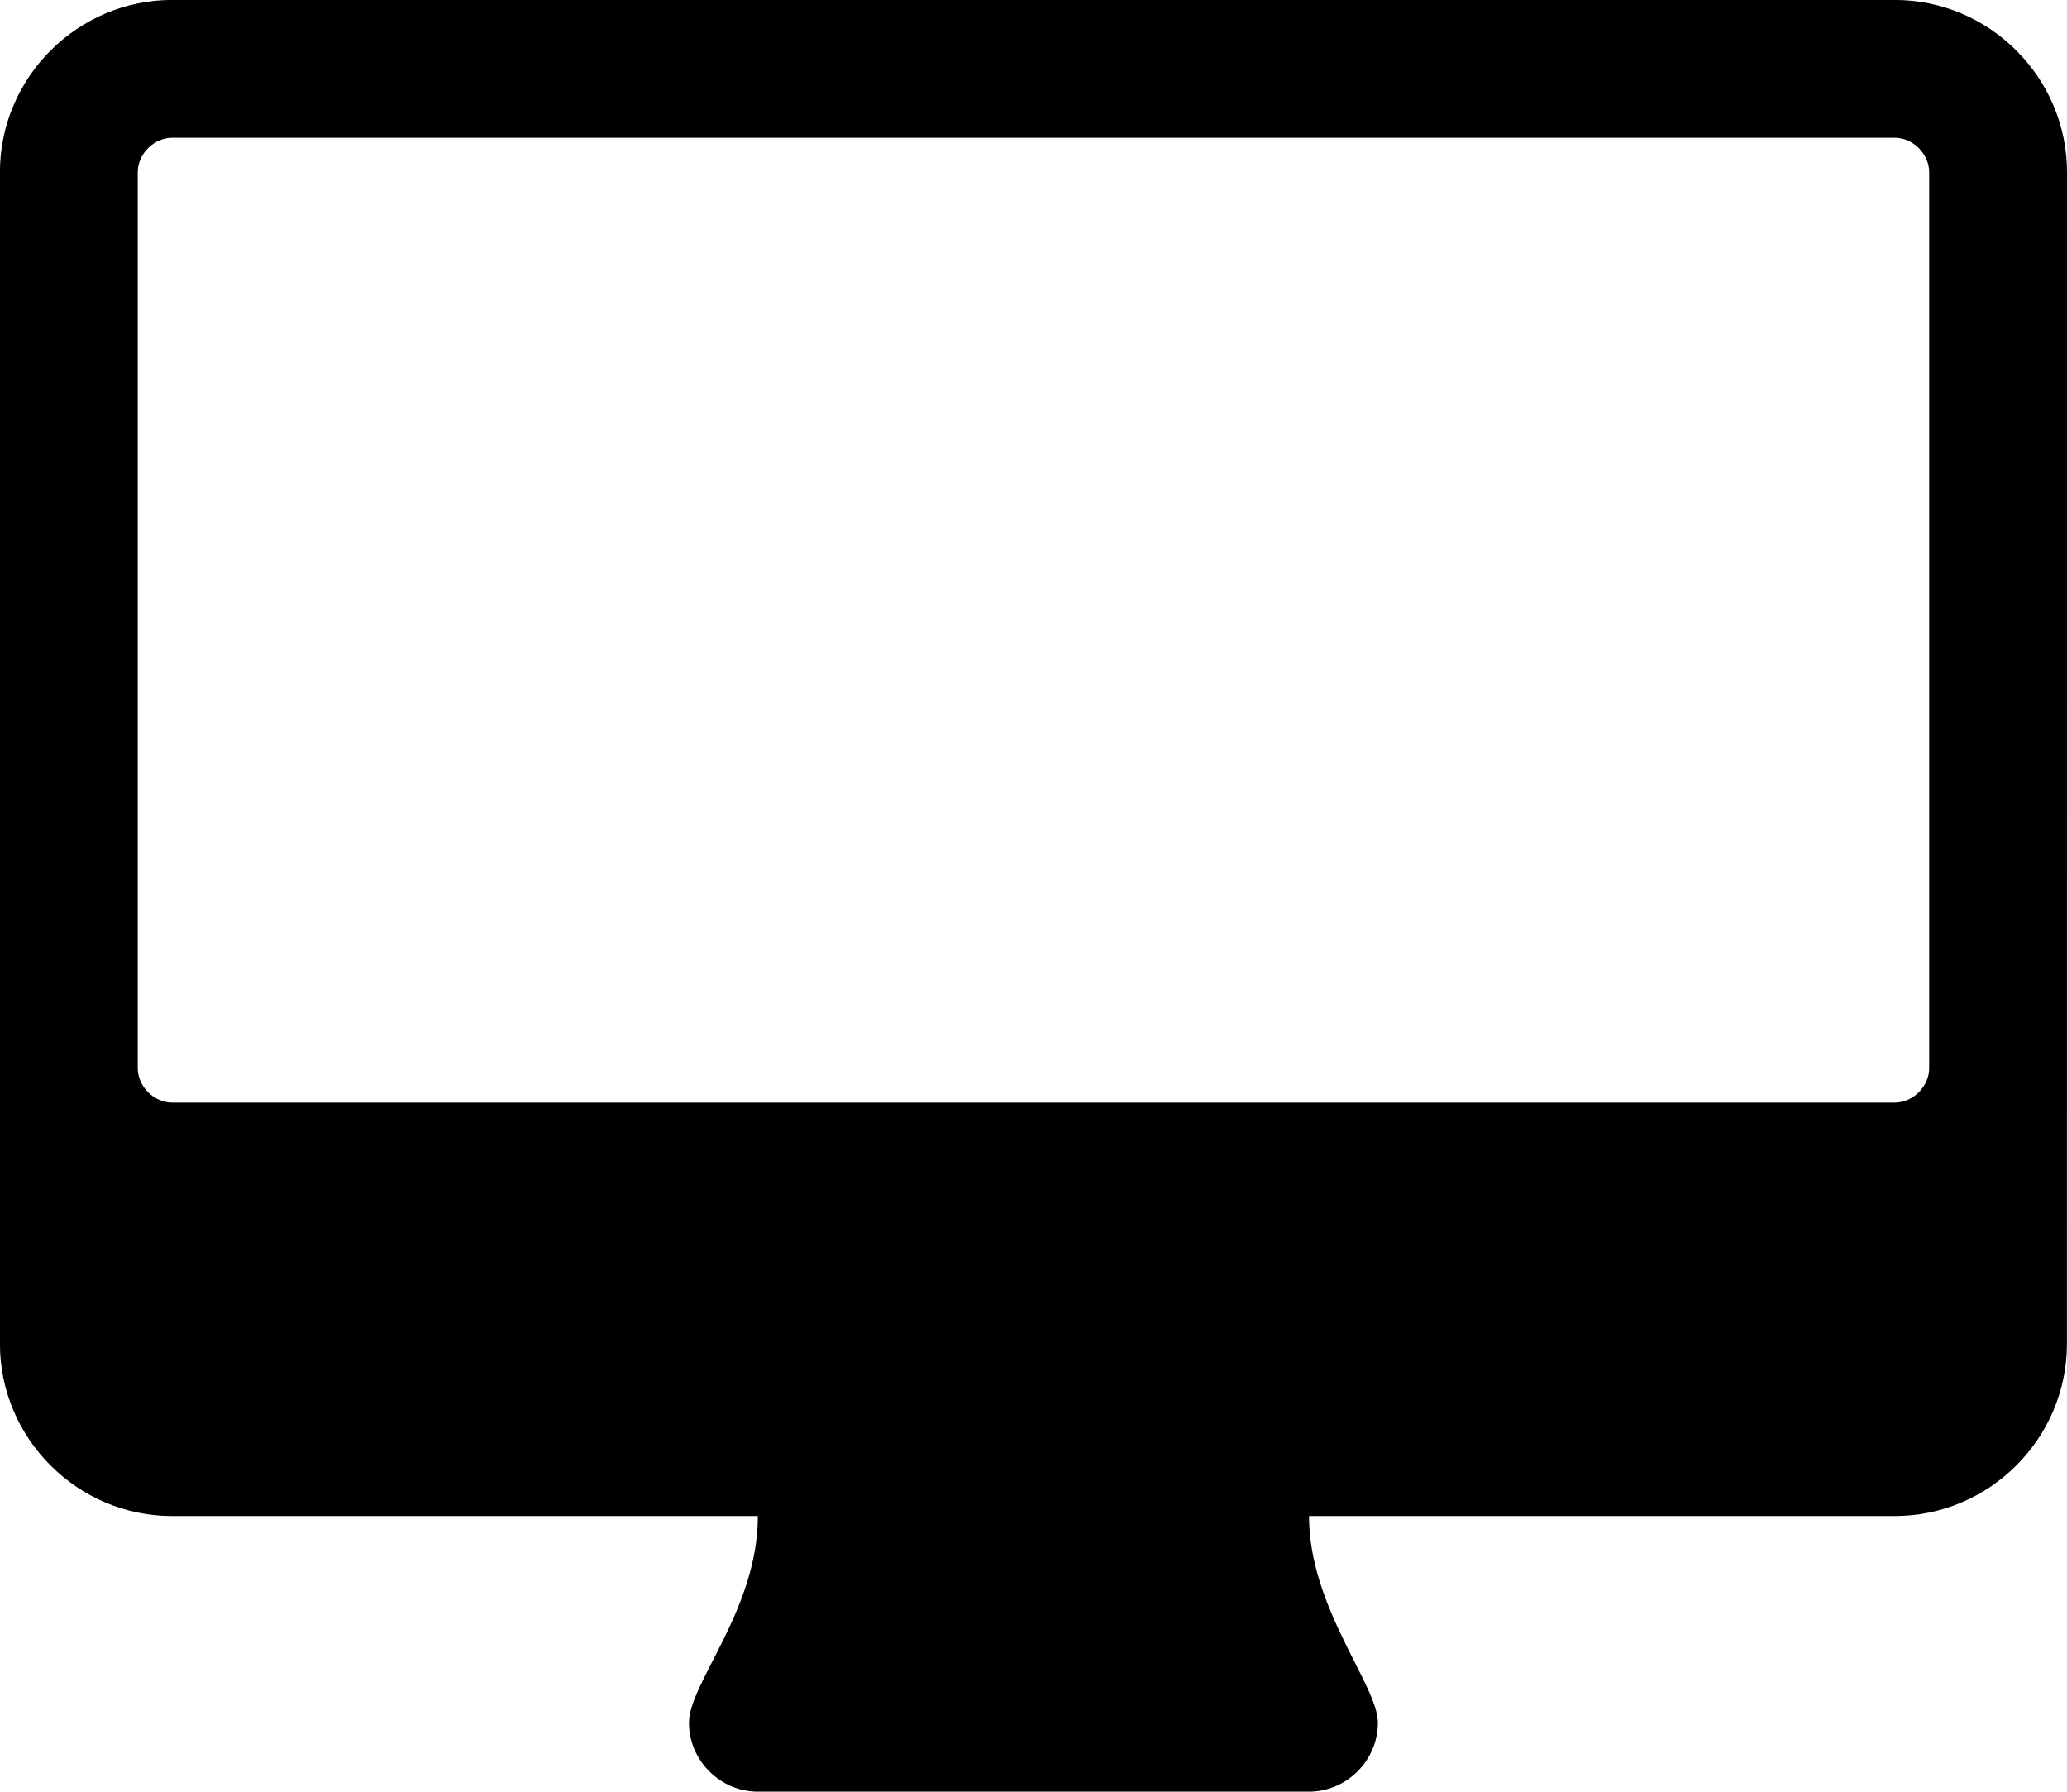 <?xml version="1.0" encoding="UTF-8" standalone="no"?>
<svg version="1.1" viewBox="0 -53.572 32.143 27.857" xmlns="http://www.w3.org/2000/svg" xmlns:xlink="http://www.w3.org/1999/xlink">
    <!--Generated by IJSVG (https://github.com/curthard89/IJSVG)-->
    <g fill="#000000">
        <path d="M30,16.607c0,0.285 -0.251,0.536 -0.536,0.536h-26.786c-0.285,0 -0.536,-0.251 -0.536,-0.536v-13.929c0,-0.285 0.251,-0.536 0.536,-0.536h26.786c0.285,0 0.536,0.251 0.536,0.536Zm2.143,-13.929c0,-1.473 -1.205,-2.679 -2.679,-2.679h-26.786c-1.473,0 -2.679,1.205 -2.679,2.679v18.214c0,1.473 1.205,2.679 2.679,2.679h9.107c0,1.456 -1.071,2.595 -1.071,3.214c0,0.586 0.485,1.071 1.071,1.071h8.571c0.586,0 1.071,-0.485 1.071,-1.071c0,-0.586 -1.071,-1.791 -1.071,-3.214h9.107c1.473,0 2.679,-1.205 2.679,-2.679Z" transform="translate(0, -53.572)"></path>
    </g>
</svg>